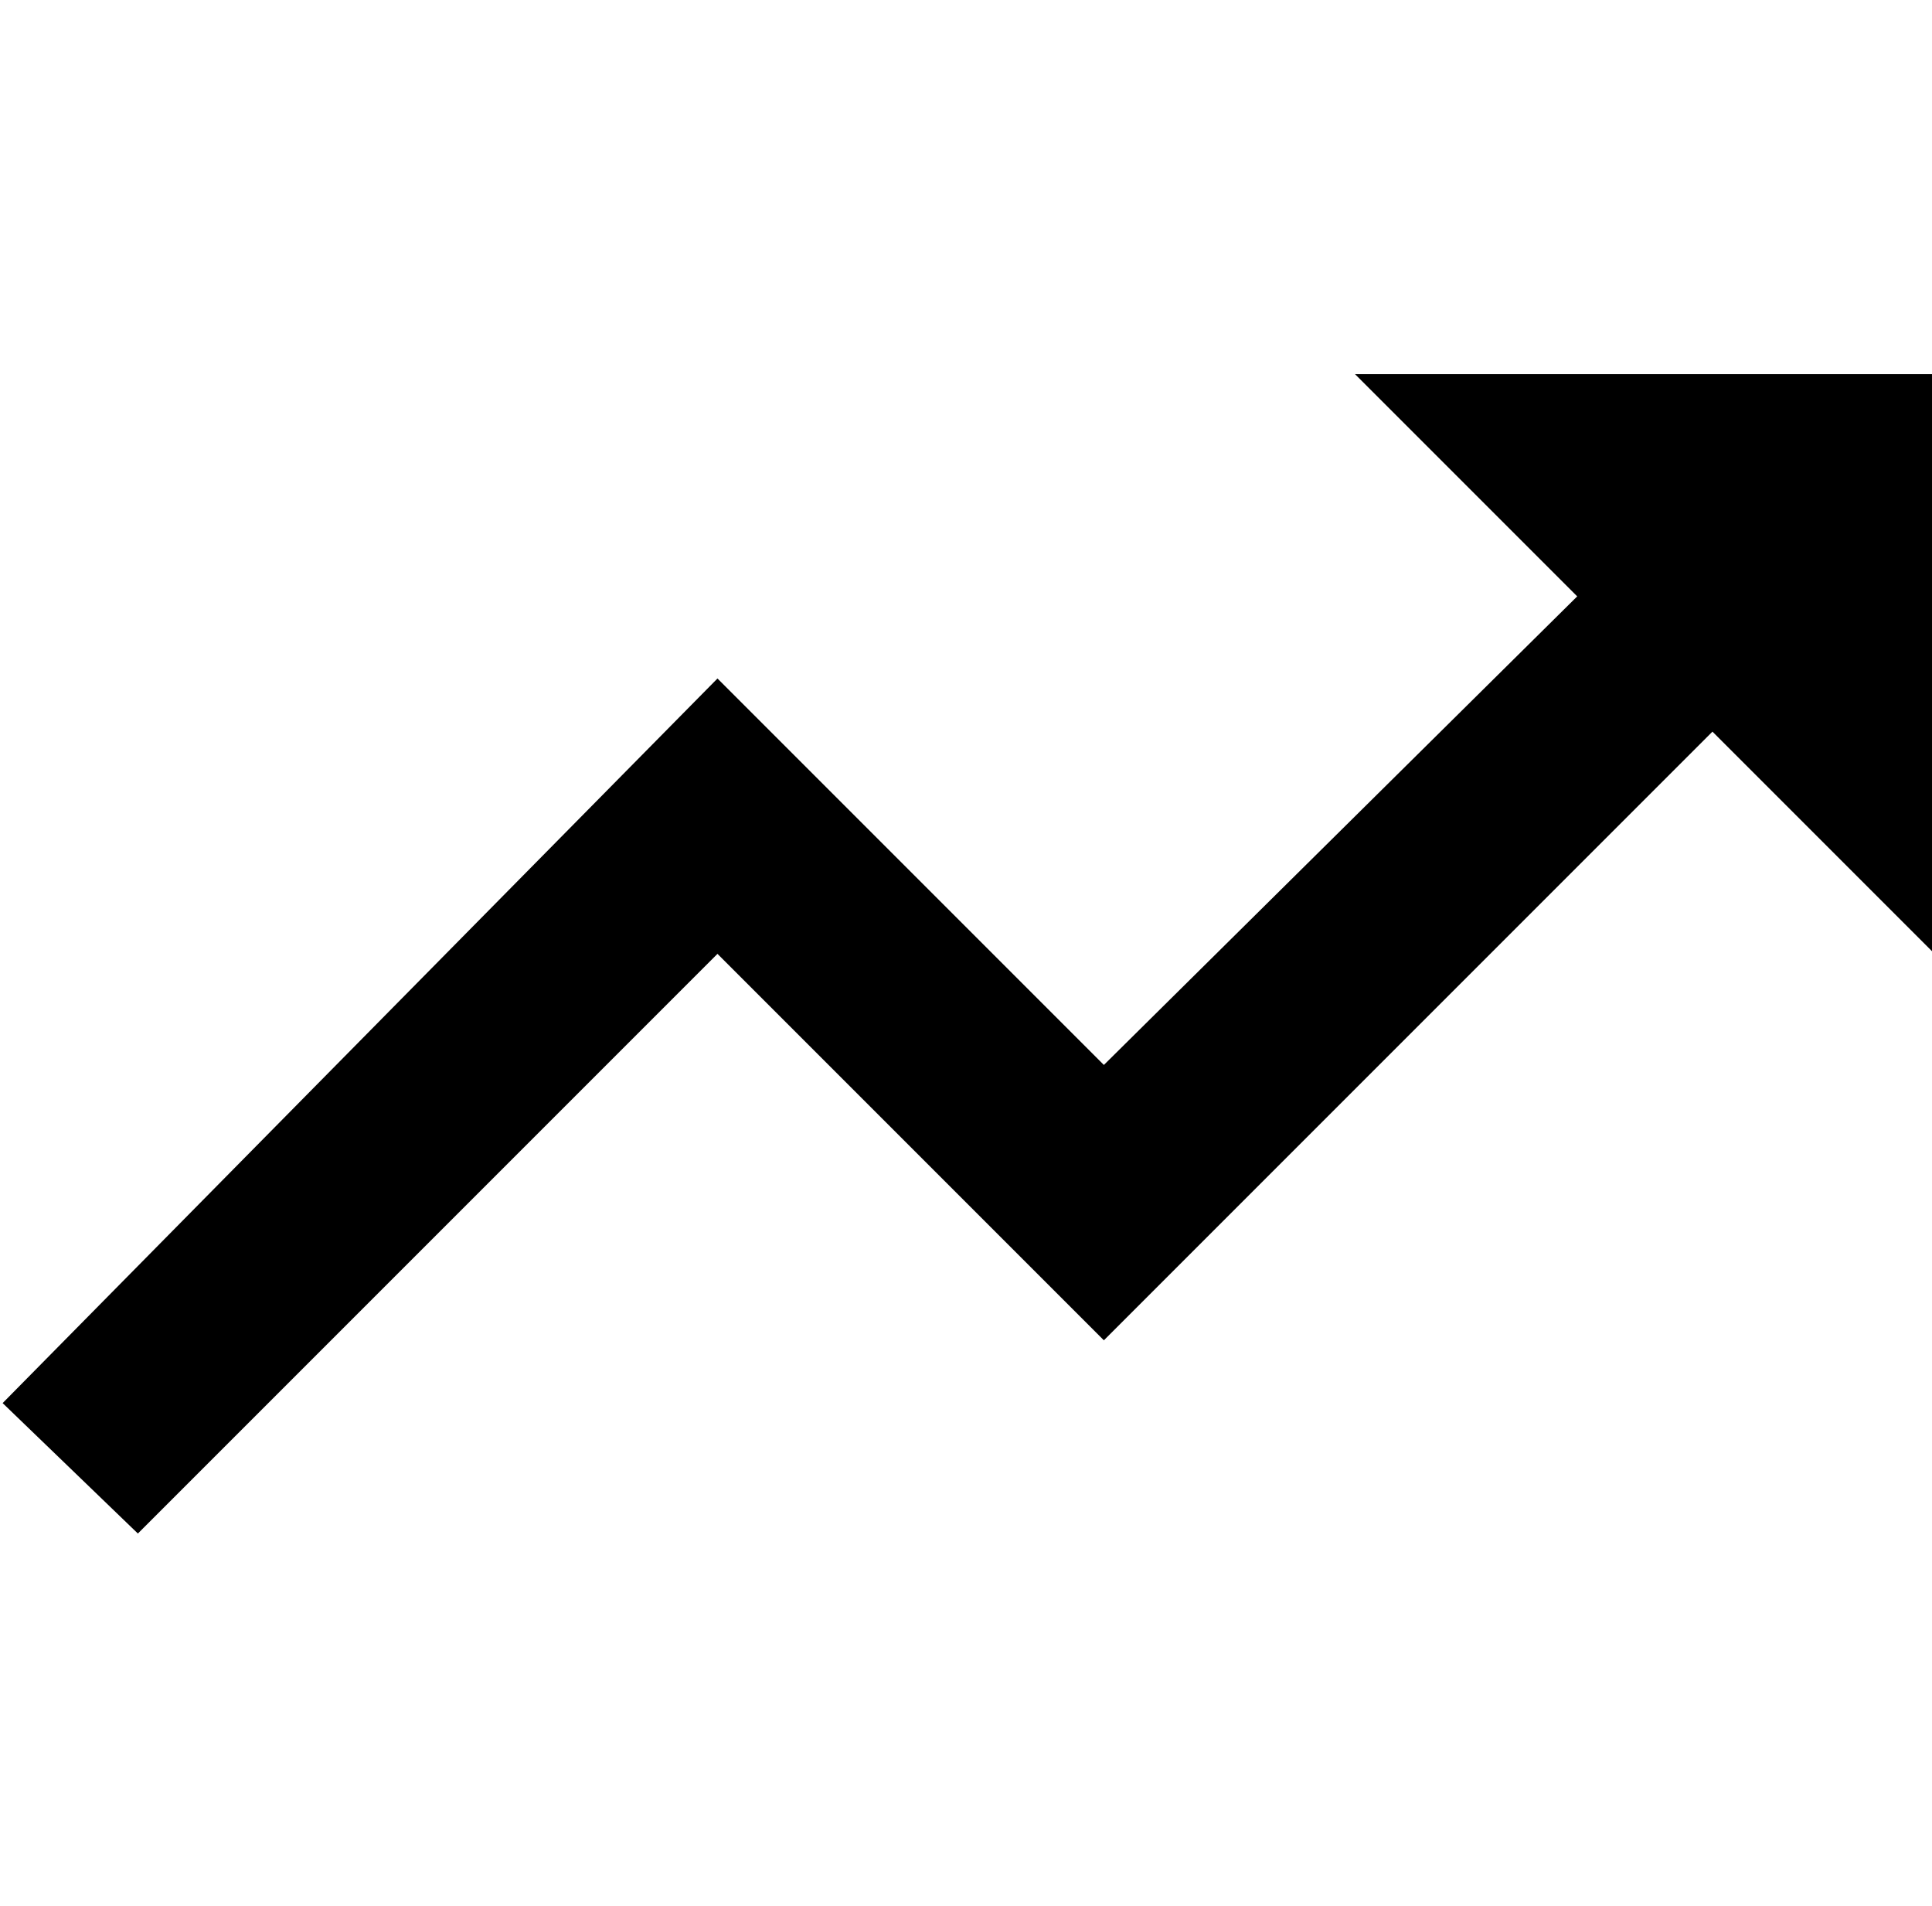 <svg xmlns="http://www.w3.org/2000/svg" xmlns:xlink="http://www.w3.org/1999/xlink" viewBox="0 0 22 21.7">
  <g transform="matrix(.55 0 0 .55 -2.17 -2.34)">
    <path d="M32 12l4.6 4.6-9.8 9.7-8-8L4 33.3 6.8 36l12-12 8 8 12.6-12.6L44 24V12z"/>
  </g>
</svg>
